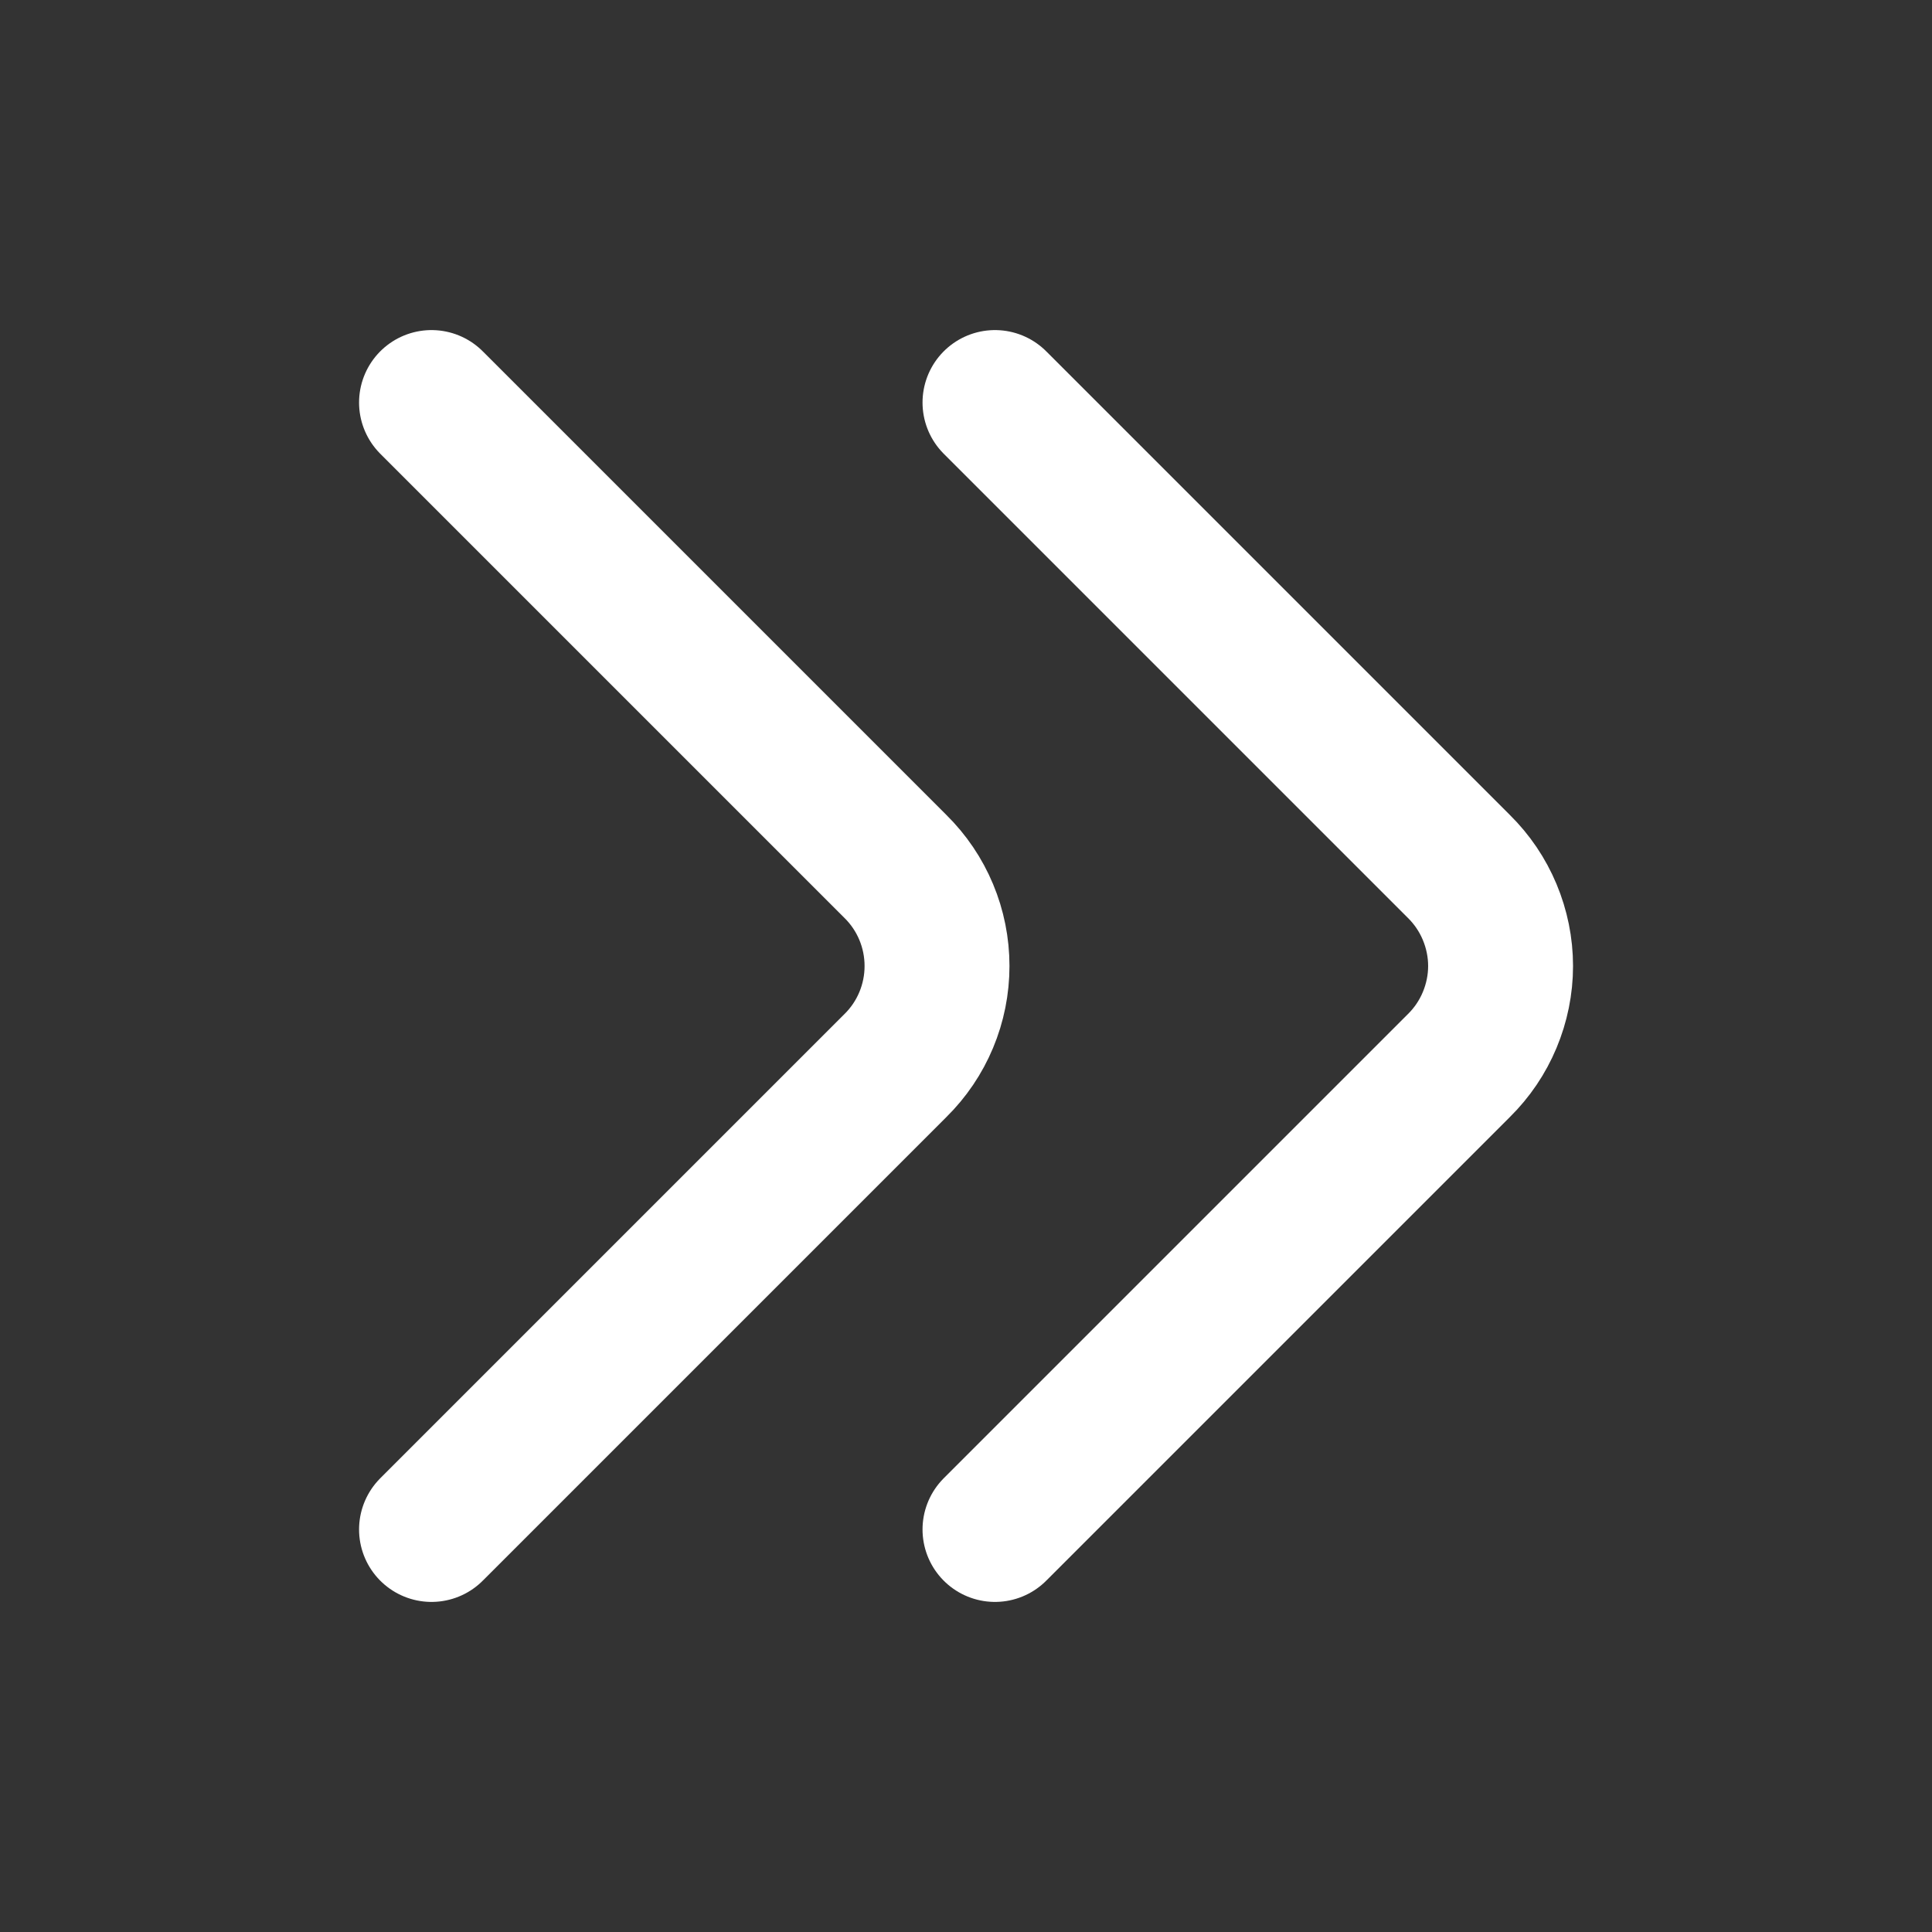 <svg width="20" height="20" viewBox="0 0 20 20" fill="none" xmlns="http://www.w3.org/2000/svg">
<rect x="0" y="0" width="20" height="20" fill="#333333" stroke="none"/>
<path d="M4.467 15.833L9.269 11.031C9.406 10.896 9.514 10.736 9.588 10.559C9.662 10.382 9.7 10.192 9.7 10C9.7 9.808 9.662 9.618 9.588 9.441C9.514 9.264 9.406 9.104 9.269 8.969L4.467 4.167M10.3 15.833L15.102 11.031C15.239 10.896 15.347 10.736 15.421 10.559C15.495 10.382 15.534 10.192 15.534 10C15.534 9.808 15.495 9.618 15.421 9.441C15.347 9.264 15.239 9.104 15.102 8.969L10.3 4.167" stroke="white" stroke-width="1.5" stroke-linecap="round" stroke-linejoin="round"/>
</svg>
